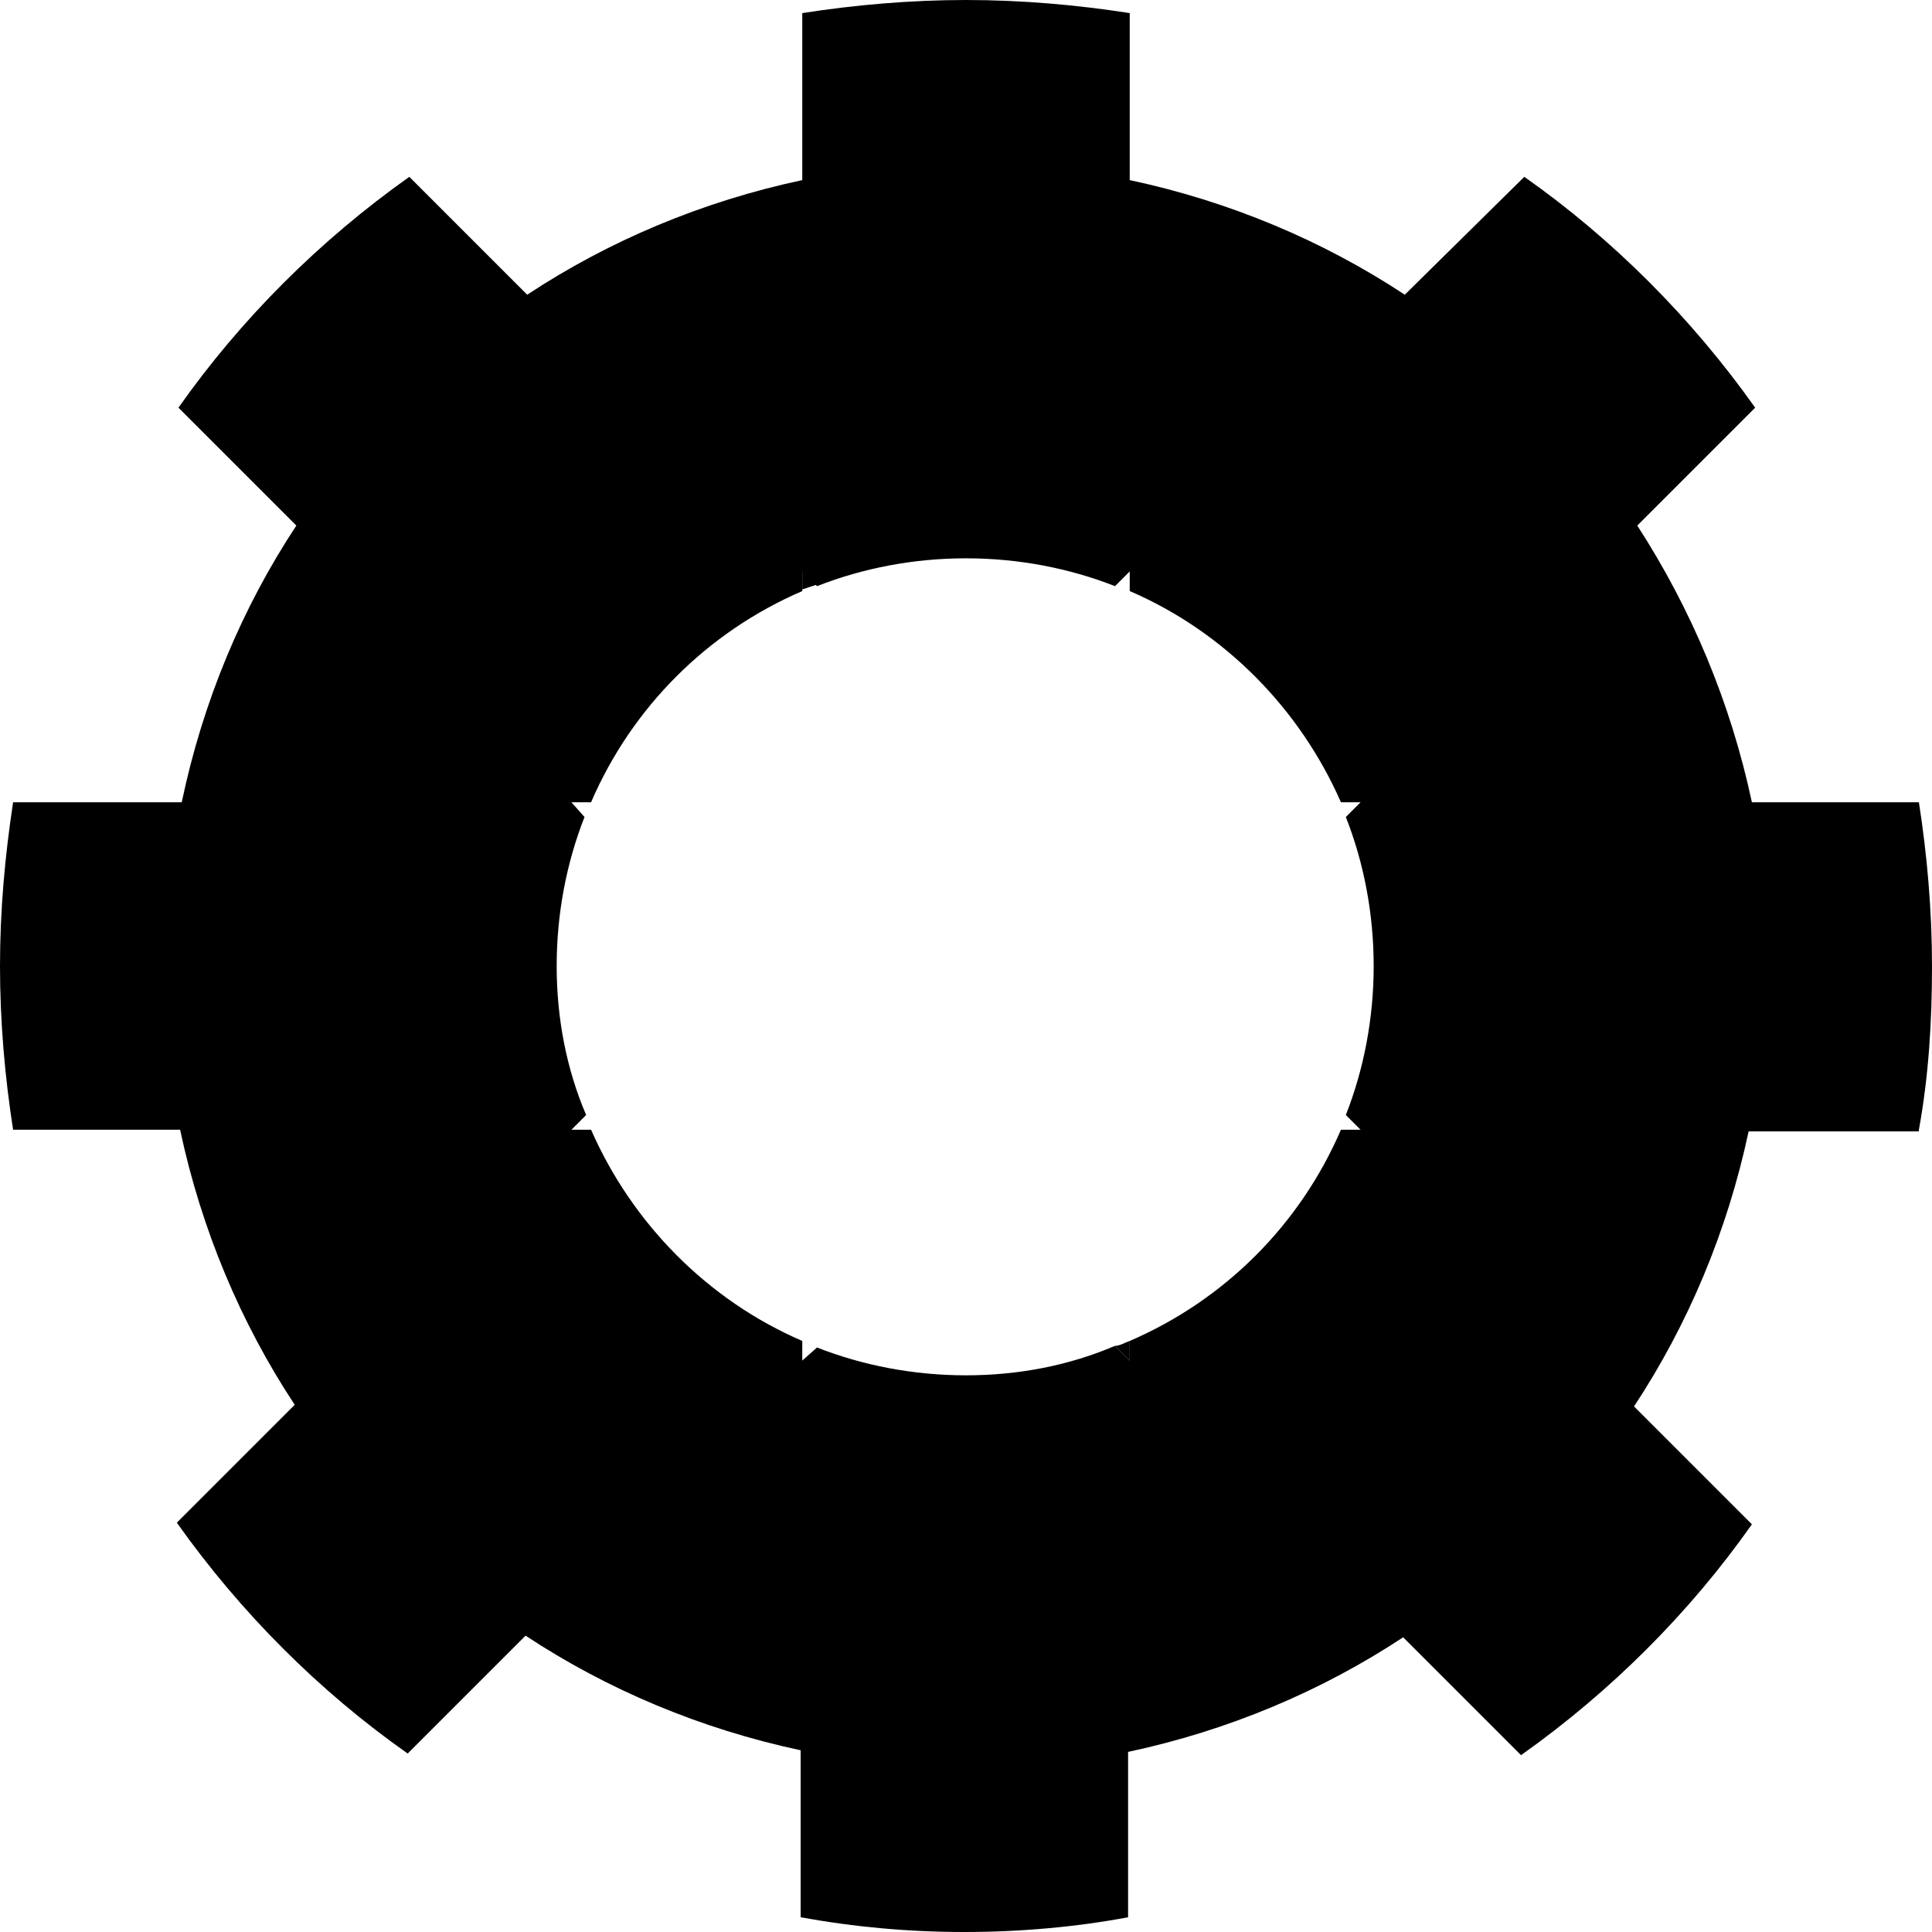 <!-- Generator: Adobe Illustrator 24.2.3, SVG Export Plug-In  -->
<svg version="1.1" xmlns="http://www.w3.org/2000/svg" xmlns:xlink="http://www.w3.org/1999/xlink" x="0px" y="0px" width="118px"
	 height="118px" viewBox="0 0 118 118" style="overflow:visible;enable-background:new 0 0 118 118;" xml:space="preserve">
<defs>
</defs>
<g id="XMLID_1_">
	<path id="XMLID_4_" d="M117.2,69c0.6-3.3,0.8-6.6,0.8-10c0-3.4-0.3-6.8-0.8-10H107c-1.3-6.1-3.7-11.8-7-16.9l7.2-7.2
		c-3.9-5.5-8.7-10.3-14.1-14.1L85.8,18c-5-3.3-10.7-5.7-16.8-7V0.8C65.8,0.3,62.4,0,59,0s-6.8,0.3-10,0.8V11
		c-6.1,1.3-11.8,3.7-16.8,7L25,10.8c-5.5,3.9-10.3,8.7-14.1,14.1l7.2,7.2c-3.3,5-5.7,10.7-7,16.9H0.8C0.3,52.3,0,55.6,0,59
		c0,3.4,0.3,6.8,0.8,10H11c1.3,6.1,3.7,11.8,7,16.8L10.8,93c3.9,5.5,8.7,10.3,14.1,14.1l7.2-7.2c5,3.3,10.7,5.7,16.8,7v10.2
		c3.3,0.6,6.6,0.9,10,0.9s6.8-0.3,10-0.9V107c6.1-1.3,11.8-3.7,16.8-7l7.2,7.2c5.5-3.9,10.3-8.7,14.1-14.1l-7.2-7.2
		c3.3-5,5.7-10.7,7-16.8H117.2z M83.1,69h-1.2c-2.5,5.8-7.1,10.4-12.9,12.9v1.2l-0.9-0.9C65.3,83.4,62.2,84,59,84s-6.3-0.6-9.1-1.7
		L49,83.1v-1.2c-5.8-2.5-10.4-7.2-12.9-12.9h-1.2l0.9-0.9C34.6,65.3,34,62.2,34,59c0-3.2,0.6-6.3,1.7-9.1L34.9,49h1.2
		c2.5-5.8,7.1-10.4,12.9-12.9v-1.2l0.9,0.9c2.8-1.1,5.9-1.7,9.1-1.7s6.3,0.6,9.1,1.7l0.9-0.9v1.2c5.8,2.5,10.4,7.2,12.9,12.9h1.2
		l-0.9,0.9c1.1,2.8,1.7,5.9,1.7,9.1c0,3.2-0.6,6.3-1.7,9.1L83.1,69z"/>
	<path id="XMLID_3_" d="M49.9,35.7c-0.3,0.1-0.6,0.2-0.9,0.3v-1.2L49.9,35.7z"/>
	<path id="XMLID_2_" d="M69,81.9v1.2l-0.9-0.9C68.4,82.2,68.7,82,69,81.9z"/>
</g>
</svg>
